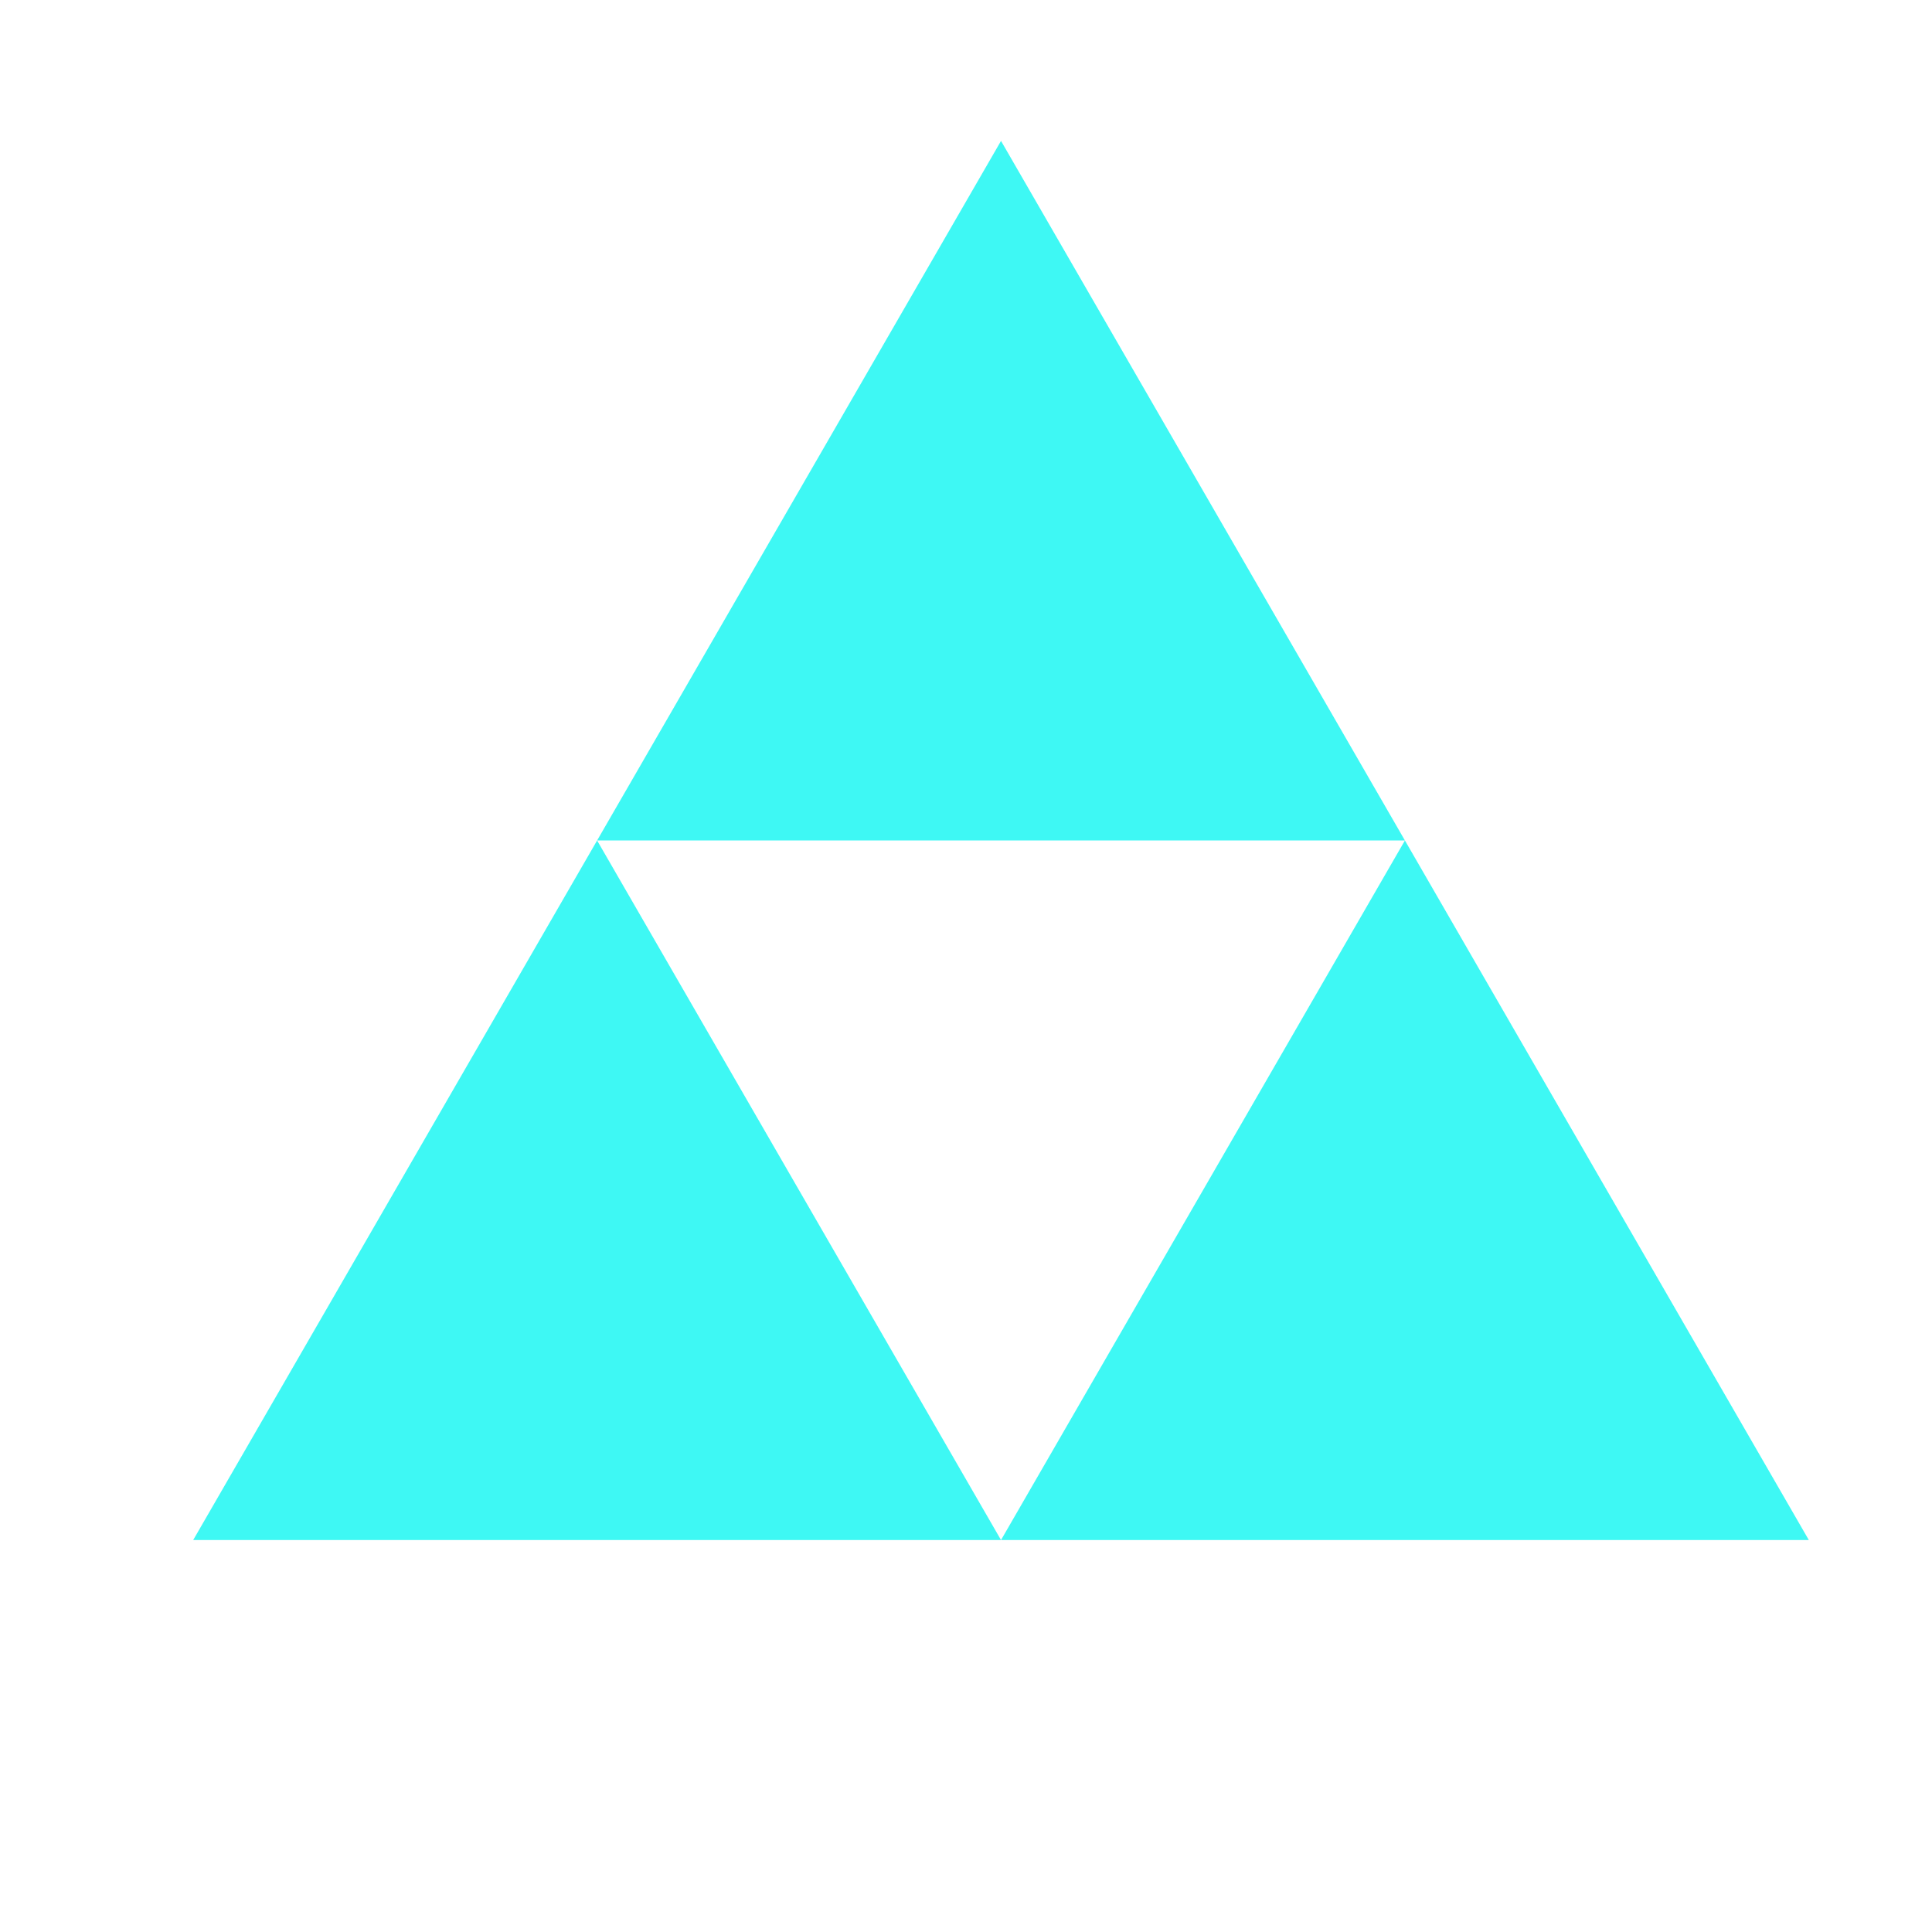 <?xml version="1.0" encoding="UTF-8"?><svg xmlns="http://www.w3.org/2000/svg" xmlns:xlink="http://www.w3.org/1999/xlink" width="375" zoomAndPan="magnify" viewBox="0 0 375 375" height="375" preserveAspectRatio="xMidYMid meet" version="1.0"><path fill="rgb(24.309%, 97.249%, 95.689%)" d="M 37.5 298.918 L 115.898 163.133 L 194.297 298.918 Z M 37.5 298.918 " fill-opacity="1" fill-rule="nonzero"/><path fill="rgb(24.309%, 97.249%, 95.689%)" d="M 194.297 298.918 L 272.695 163.133 L 351.09 298.918 Z M 194.297 298.918 " fill-opacity="1" fill-rule="nonzero"/><path fill="rgb(24.309%, 97.249%, 95.689%)" d="M 115.898 163.133 L 194.297 27.348 L 272.695 163.133 Z M 115.898 163.133 " fill-opacity="1" fill-rule="nonzero"/></svg>